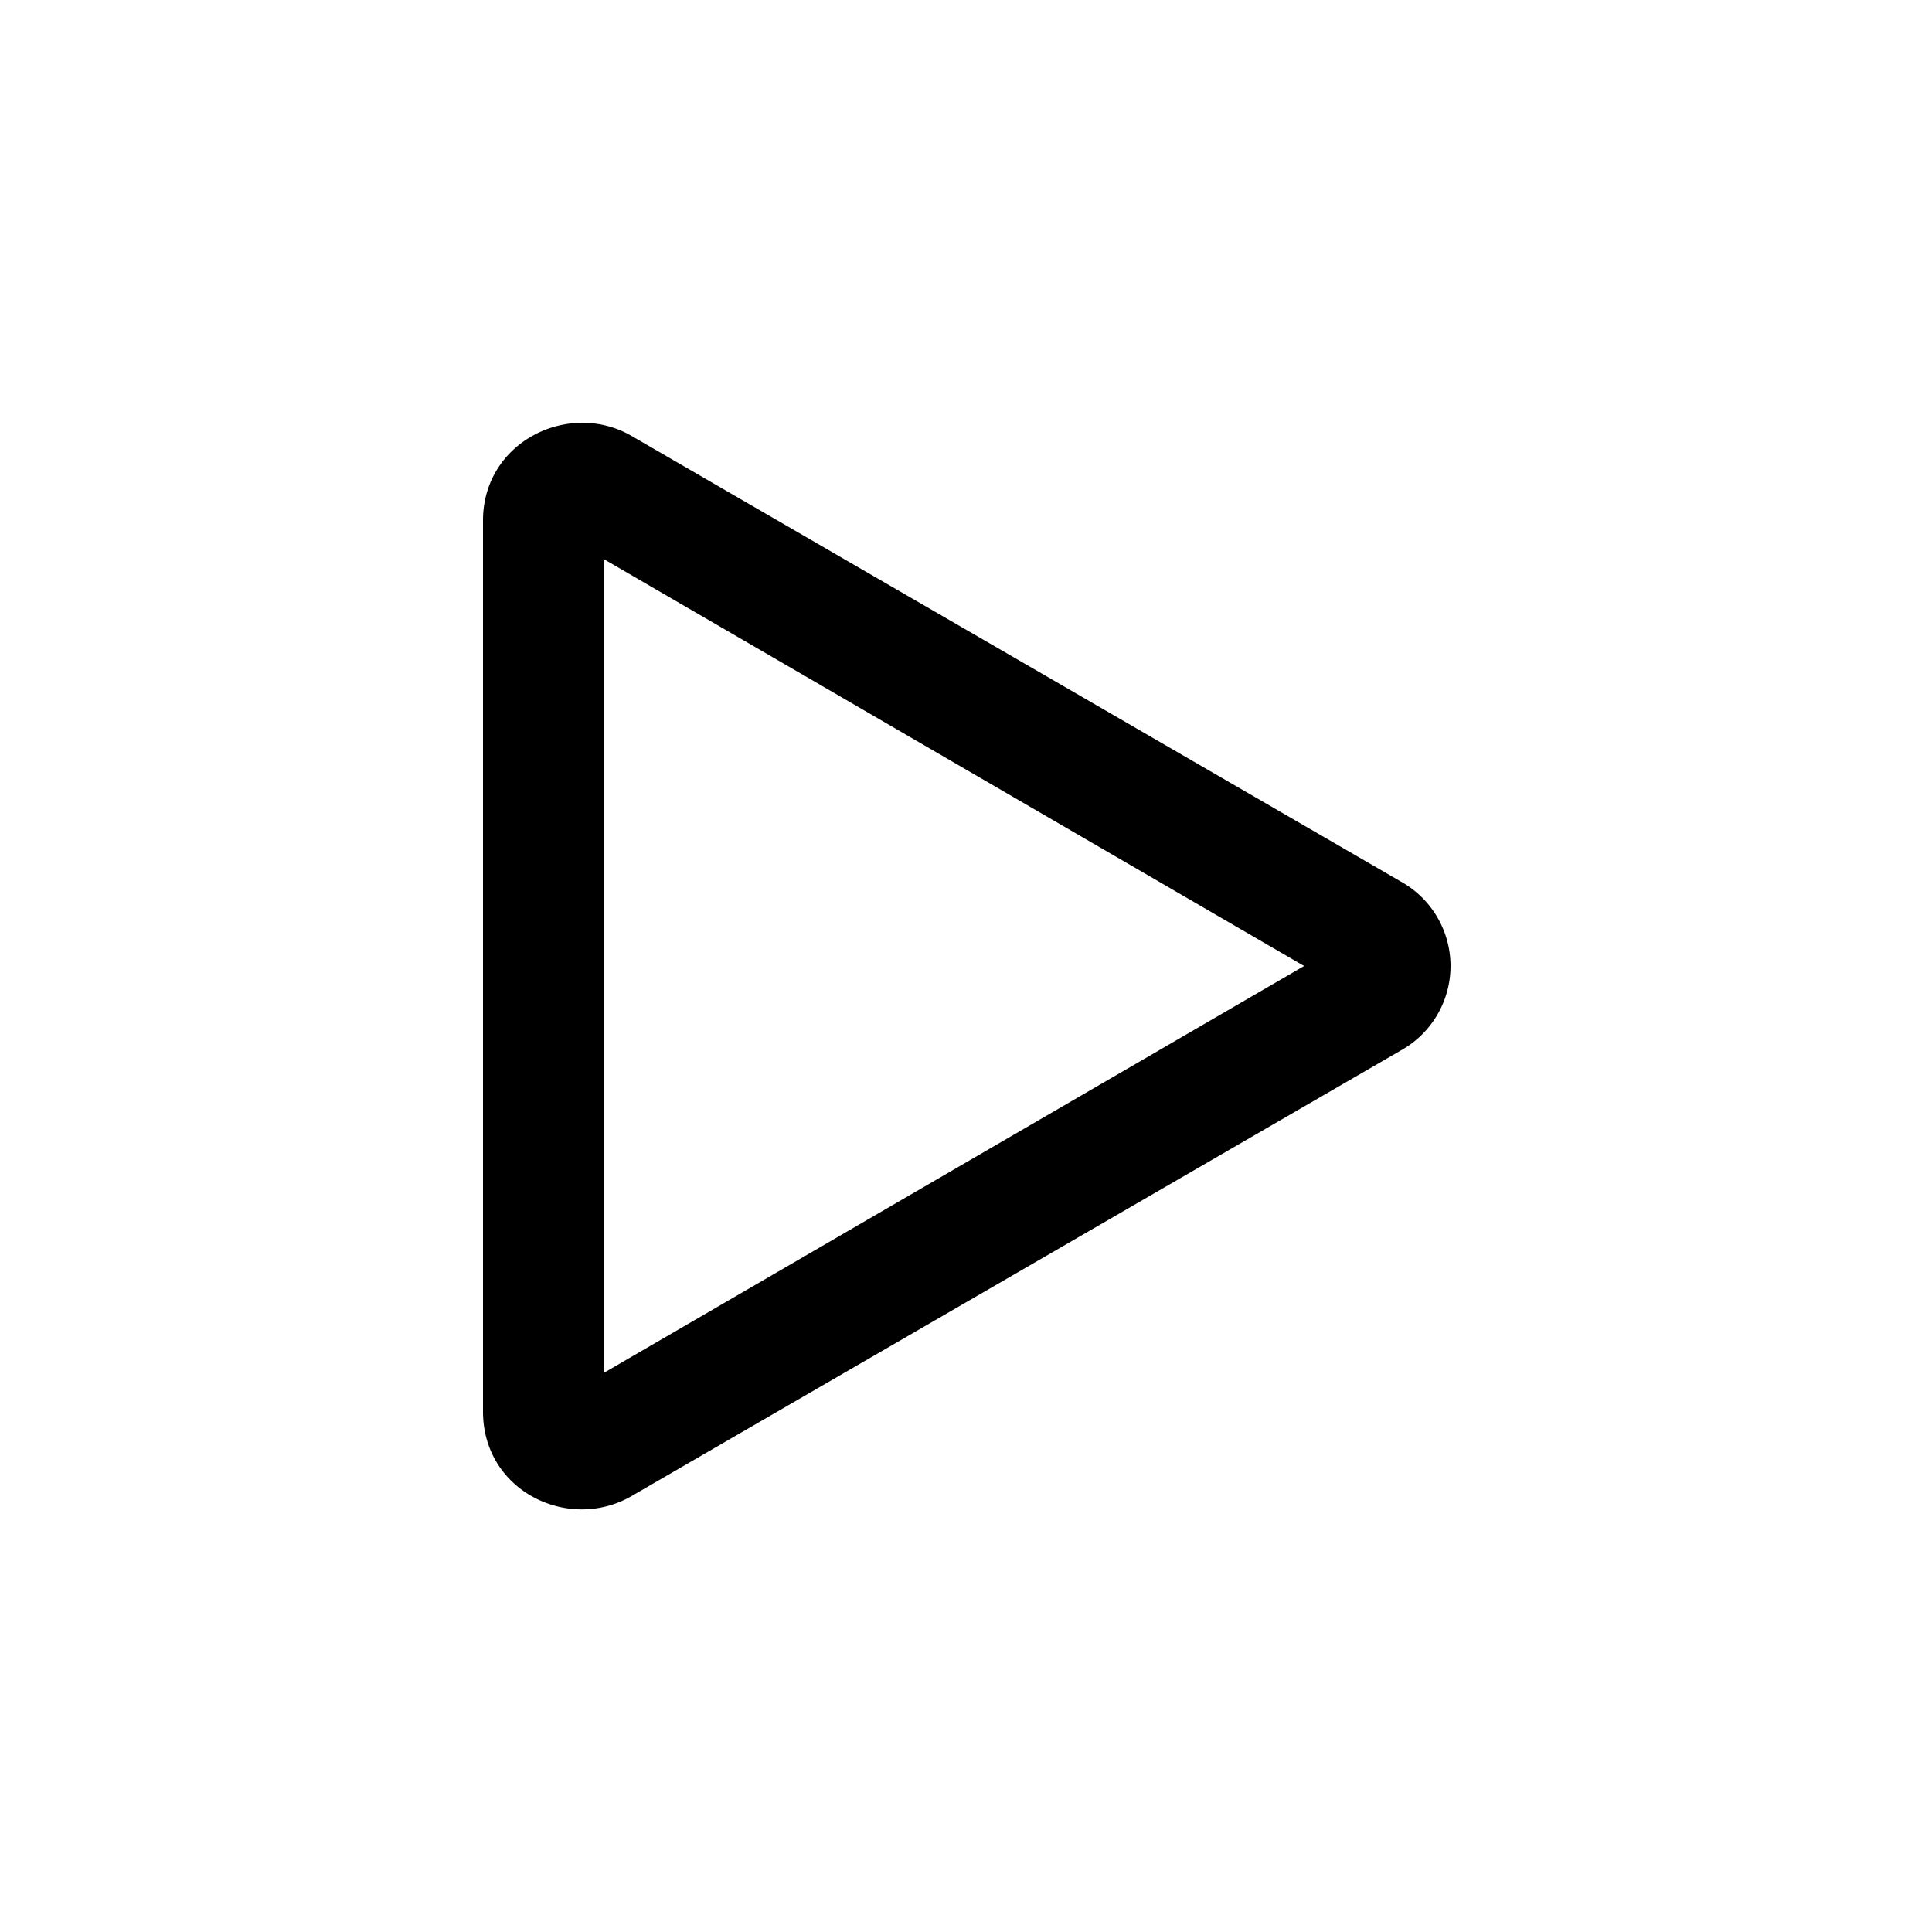 <svg xmlns="http://www.w3.org/2000/svg" width="16" height="16" viewBox="0 0 16 16"><path d="M10.8 8 5 4.63v6.74zm.8-.7a.8.8 0 0 1 0 1.4l-6.37 3.69c-.52.3-1.23-.04-1.23-.7V4.31c0-.65.71-1 1.23-.7z"/></svg>